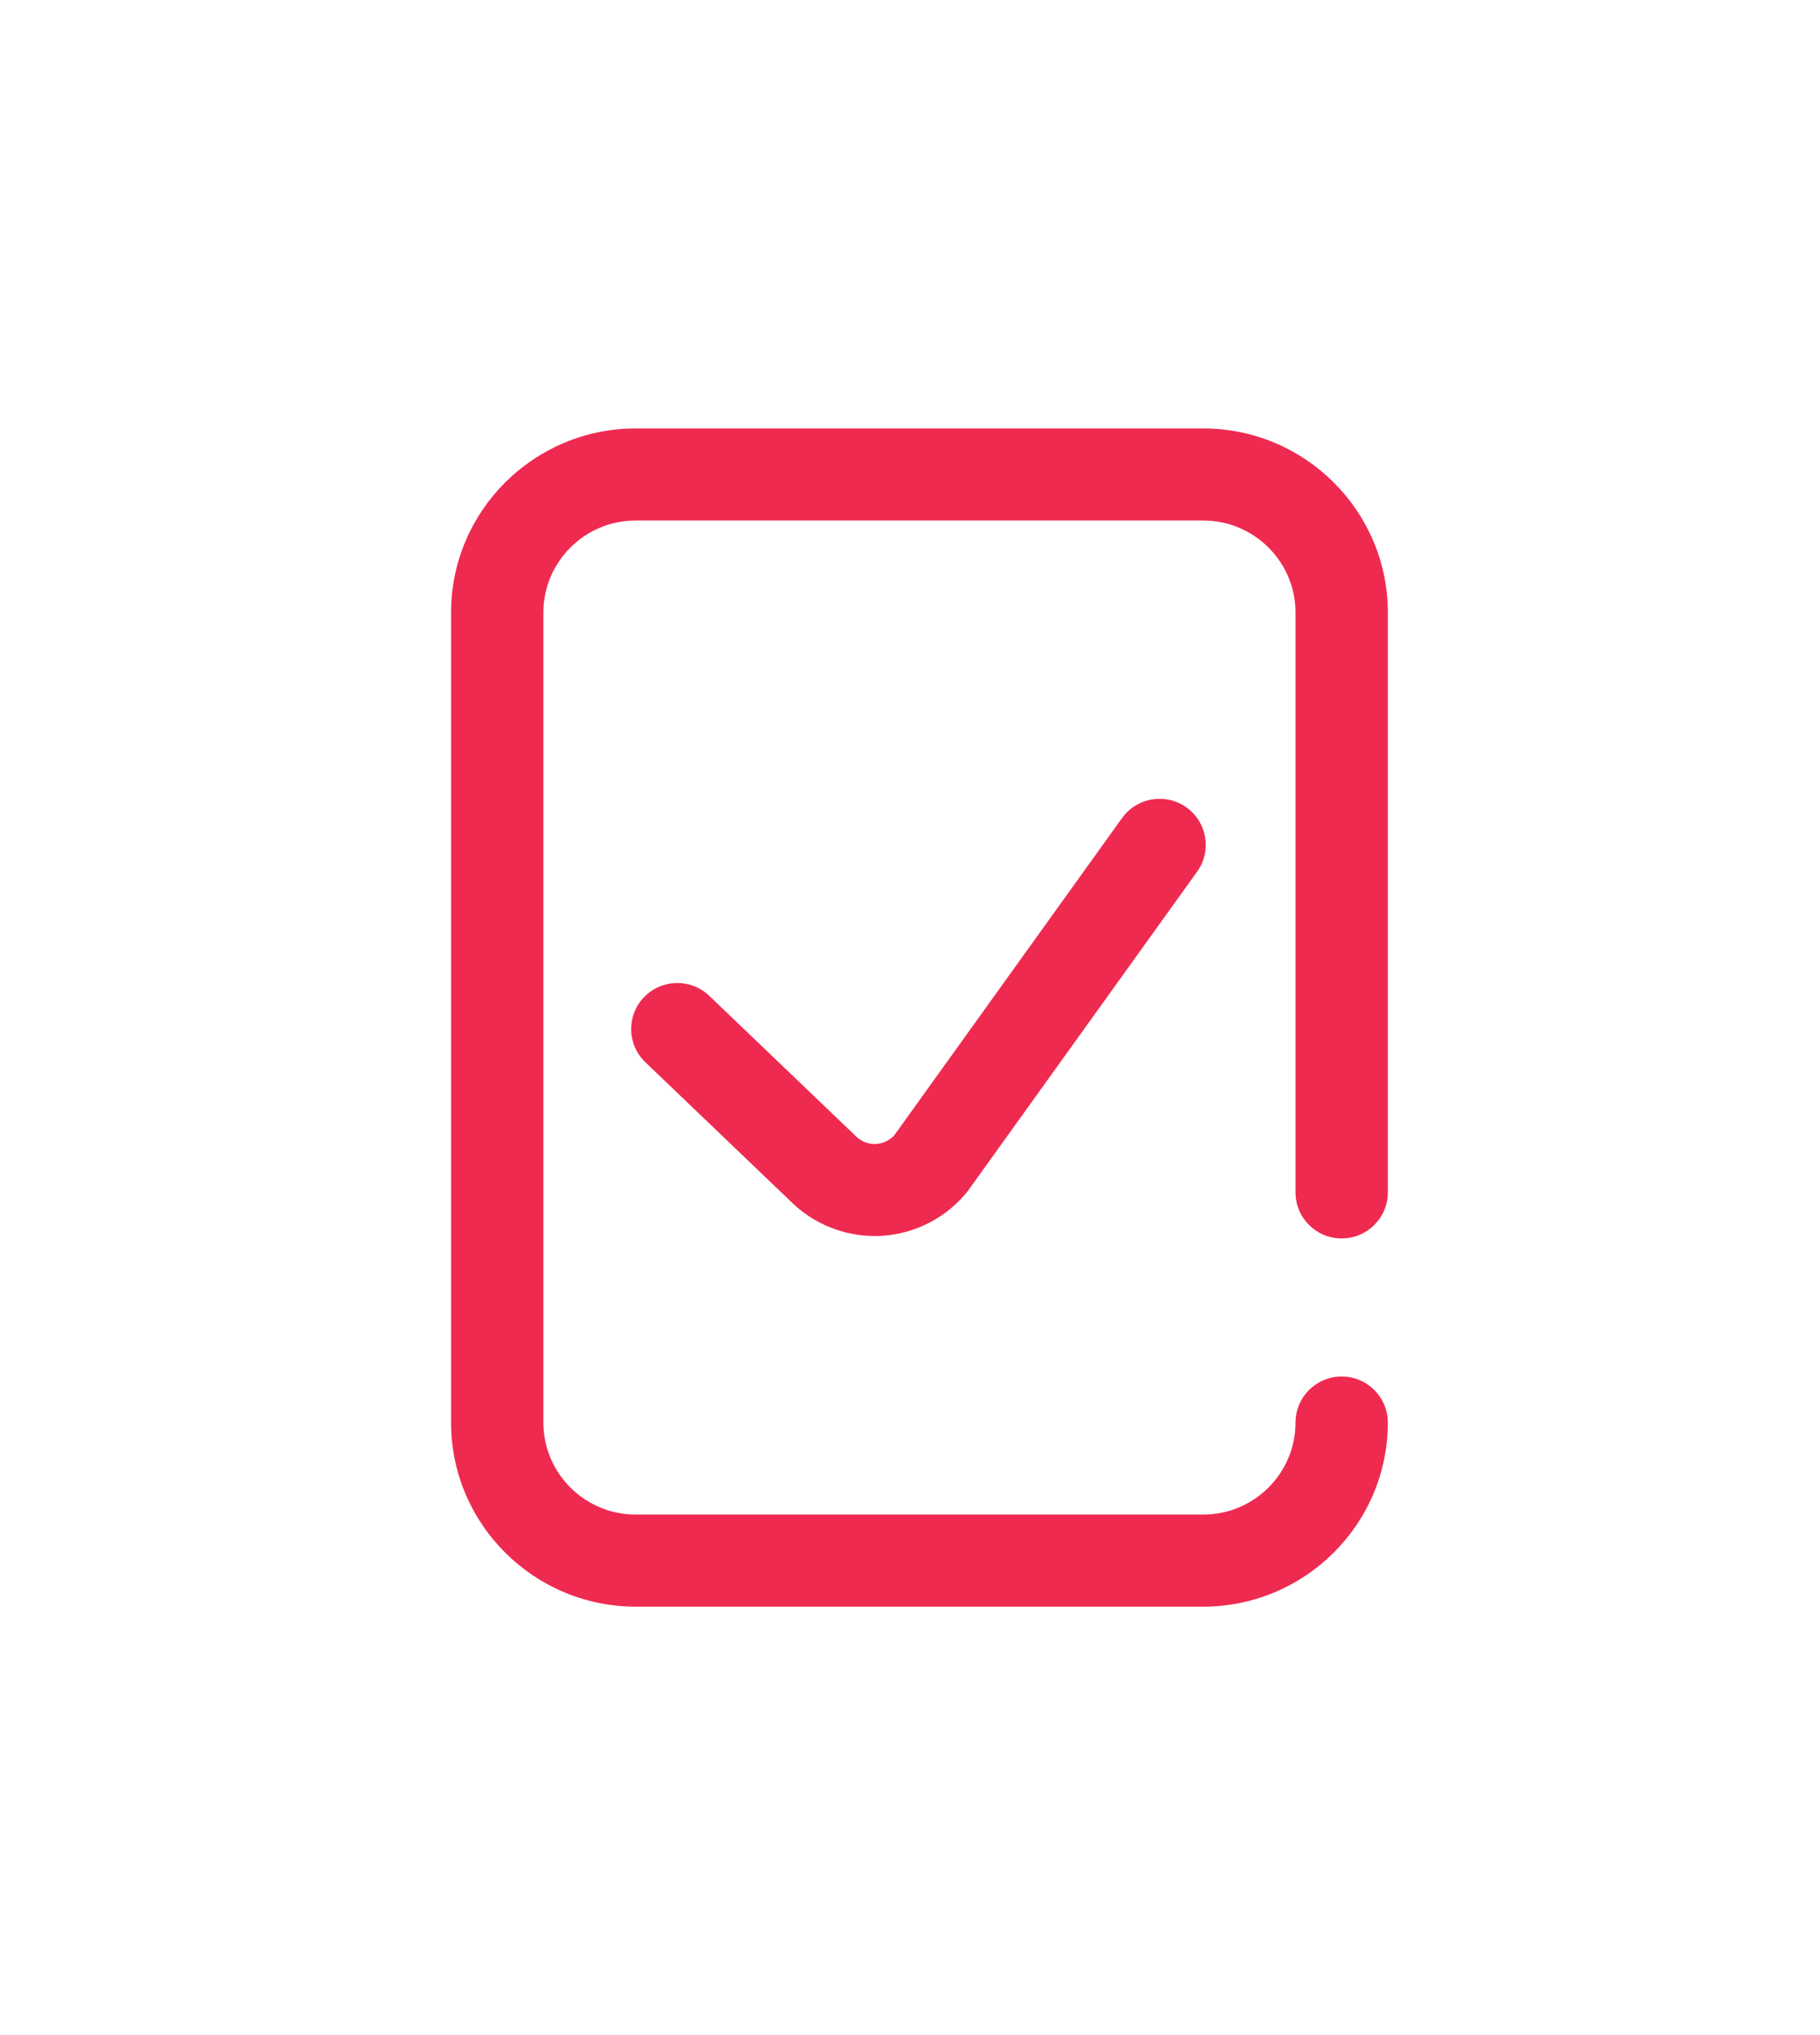 <svg width="68" height="76" viewBox="0 0 68 76" fill="none" xmlns="http://www.w3.org/2000/svg">
<g clip-path="url(#clip0)" filter="url(#filter0_d)">
<path d="M44.955 52H23.751C19.948 52 16.853 48.916 16.853 45.125V14.875C16.853 11.084 19.948 8 23.751 8H44.955C48.758 8 51.853 11.084 51.853 14.875V36.531C51.853 37.481 51.08 38.25 50.128 38.25C49.175 38.25 48.404 37.481 48.404 36.531V14.875C48.404 12.98 46.856 11.438 44.955 11.438H23.751C21.85 11.438 20.302 12.98 20.302 14.875V45.125C20.302 47.02 21.85 48.562 23.751 48.562H44.955C46.856 48.562 48.404 47.02 48.404 45.125C48.404 44.175 49.175 43.406 50.128 43.406C51.08 43.406 51.853 44.175 51.853 45.125C51.853 48.916 48.758 52 44.955 52ZM32.973 38.15C34.208 38.068 35.36 37.47 36.135 36.509C36.155 36.484 36.174 36.458 36.193 36.432L44.728 24.551C45.282 23.779 45.104 22.705 44.329 22.153C43.555 21.601 42.477 21.778 41.923 22.55L33.423 34.383C33.191 34.651 32.9 34.709 32.743 34.719C32.583 34.73 32.272 34.709 32.004 34.456L26.501 29.19C25.814 28.532 24.722 28.555 24.063 29.239C23.403 29.923 23.425 31.012 24.112 31.669L29.62 36.94C30.445 37.723 31.547 38.159 32.68 38.159C32.778 38.159 32.875 38.156 32.973 38.15Z" fill="#EF2A50"/>
</g>
<defs>
<filter id="filter0_d" x="0.853" y="0" width="67" height="76" filterUnits="userSpaceOnUse" color-interpolation-filters="sRGB">
<feFlood flood-opacity="0" result="BackgroundImageFix"/>
<feColorMatrix in="SourceAlpha" type="matrix" values="0 0 0 0 0 0 0 0 0 0 0 0 0 0 0 0 0 0 127 0"/>
<feOffset dy="8"/>
<feGaussianBlur stdDeviation="8"/>
<feColorMatrix type="matrix" values="0 0 0 0 0.938 0 0 0 0 0.164 0 0 0 0 0.313 0 0 0 0.16 0"/>
<feBlend mode="normal" in2="BackgroundImageFix" result="effect1_dropShadow"/>
<feBlend mode="normal" in="SourceGraphic" in2="effect1_dropShadow" result="shape"/>
</filter>
<clipPath id="clip0">
<rect width="35" height="44" fill="white" transform="translate(16.853 8)"/>
</clipPath>
</defs>
</svg>

